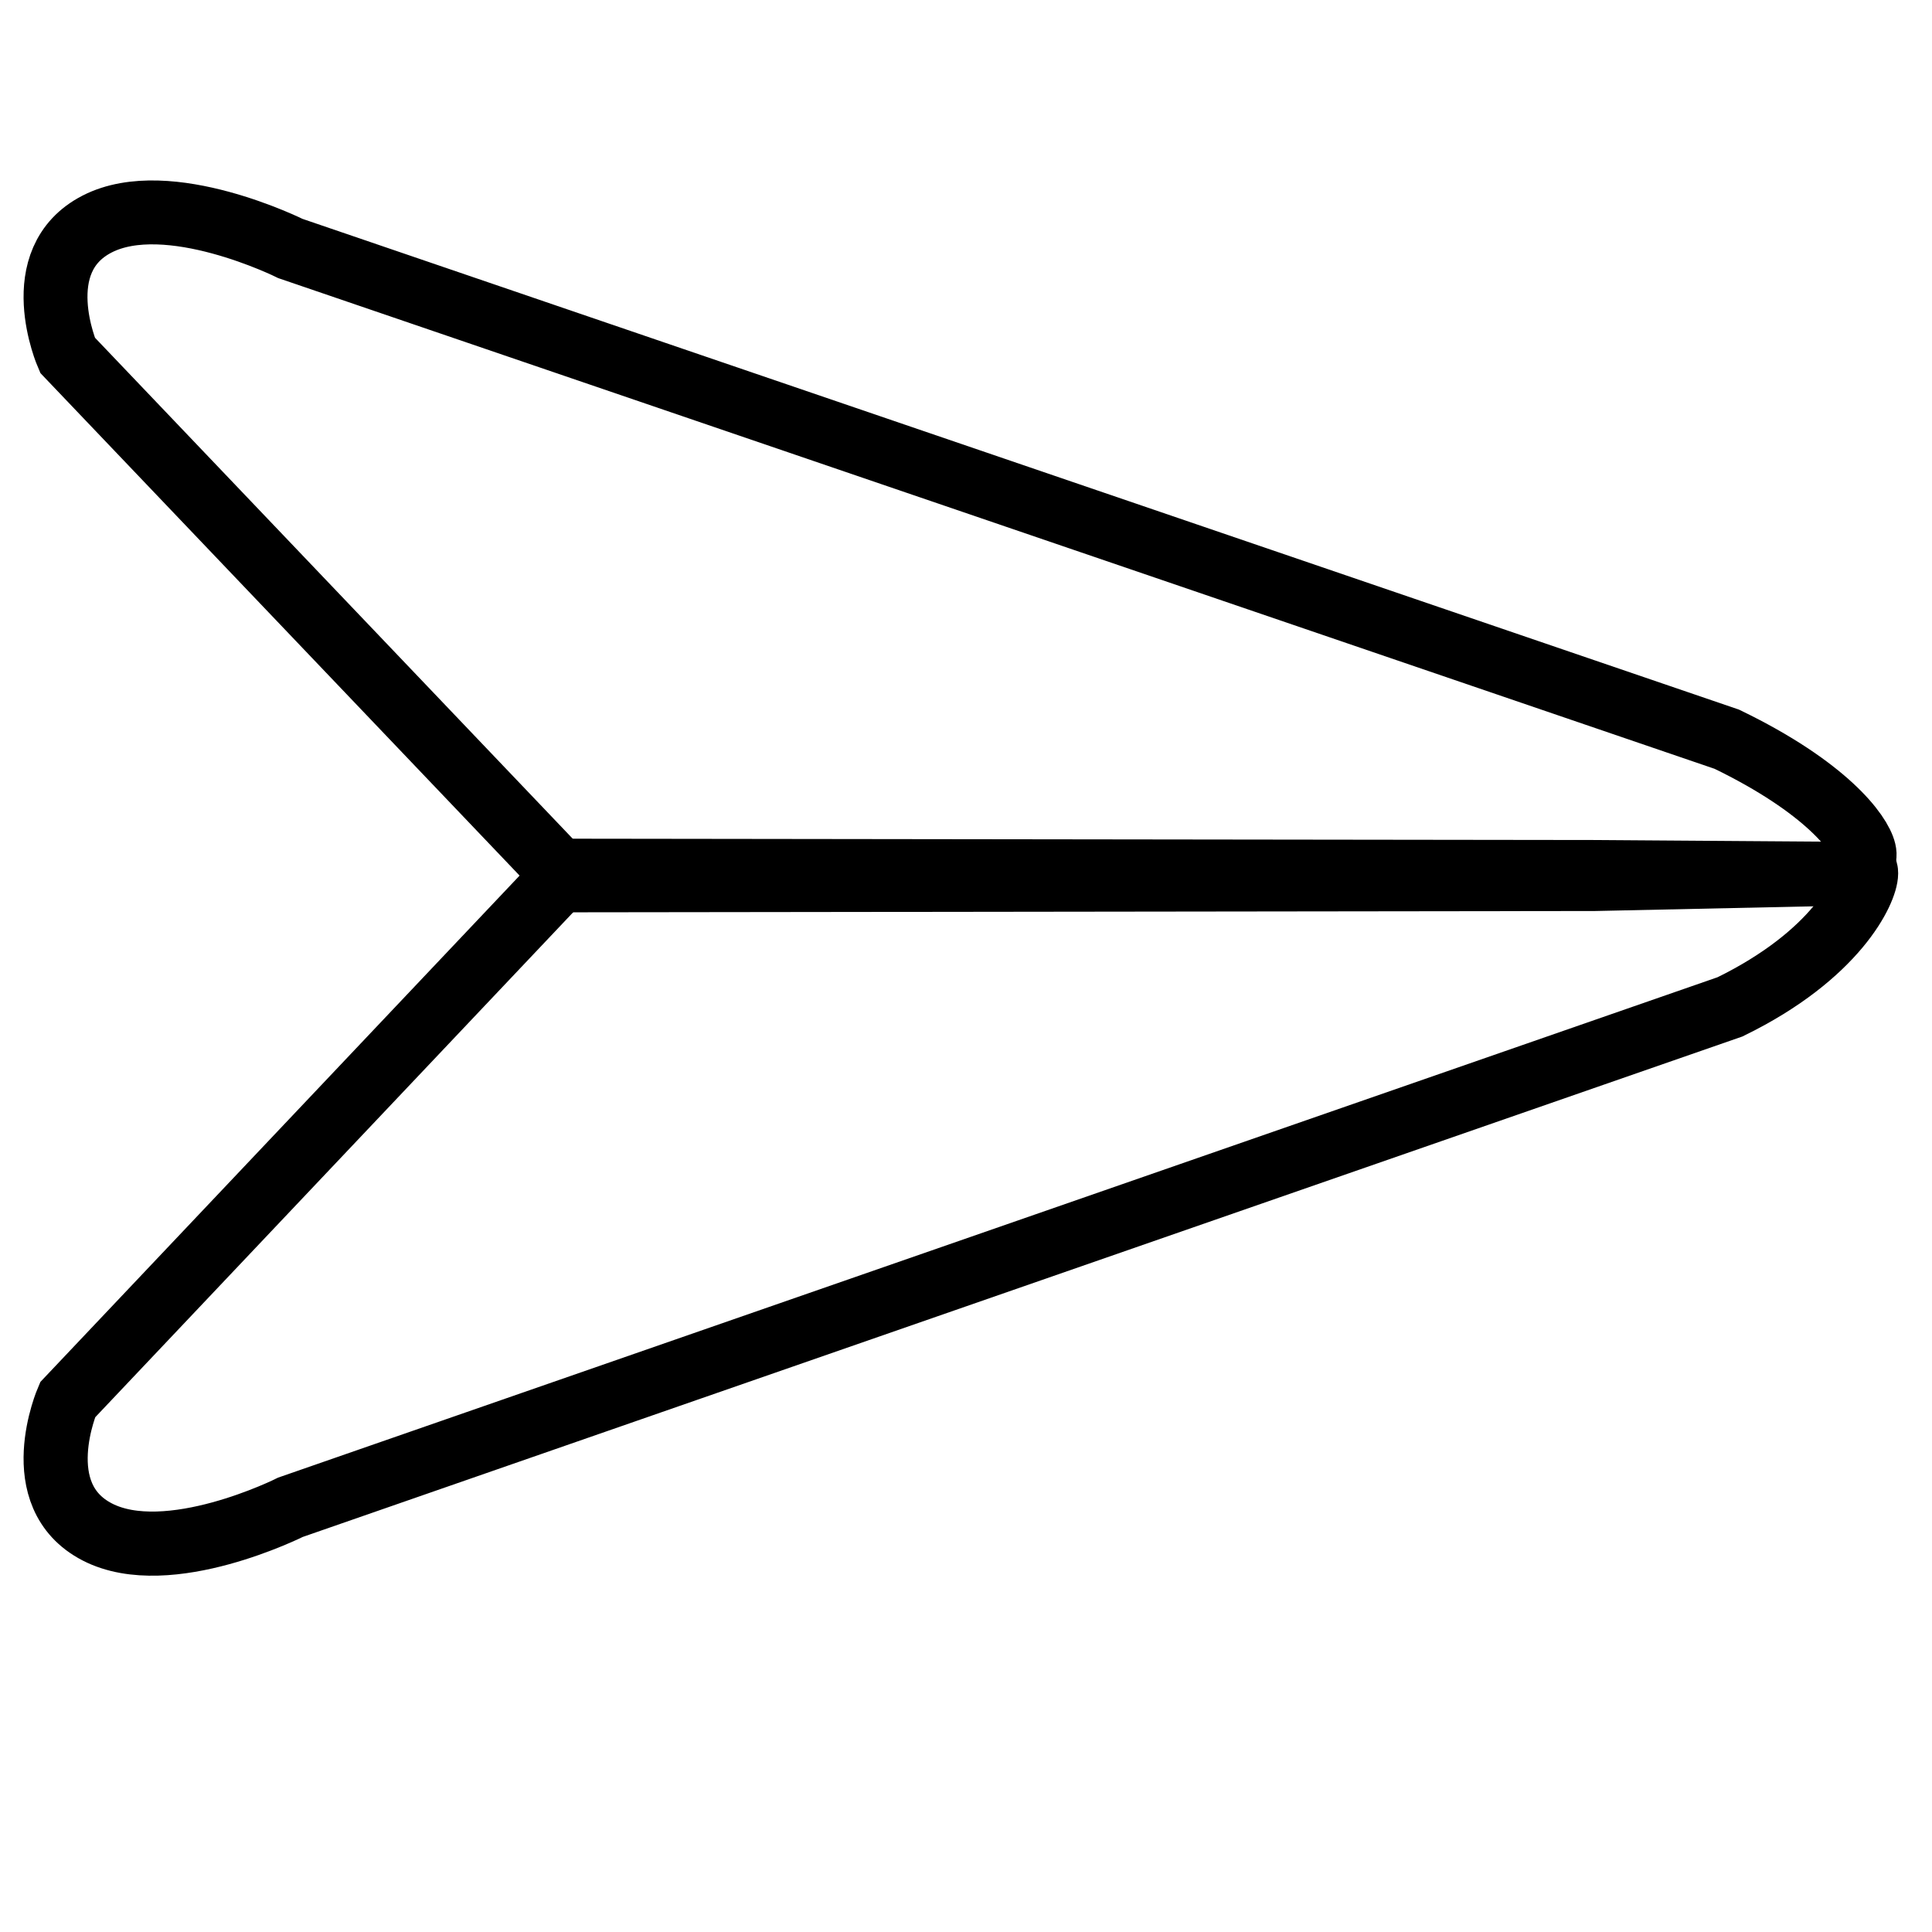 <?xml version="1.0" encoding="UTF-8" standalone="no"?>
<!-- Created with Inkscape (http://www.inkscape.org/) -->

<svg
   width="120"
   height="120"
   viewBox="0 0 120 120"
   version="1.1"
   id="svg5"
   inkscape:version="1.1.2 (b8e25be833, 2022-02-05)"
   sodipodi:docname="Icono_enviar.svg"
   xmlns:inkscape="http://www.inkscape.org/namespaces/inkscape"
   xmlns:sodipodi="http://sodipodi.sourceforge.net/DTD/sodipodi-0.dtd"
   xmlns="http://www.w3.org/2000/svg"
   xmlns:svg="http://www.w3.org/2000/svg">
  <sodipodi:namedview
     id="namedview7"
     pagecolor="#ffffff"
     bordercolor="#666666"
     borderopacity="1.0"
     inkscape:pageshadow="2"
     inkscape:pageopacity="0.0"
     inkscape:pagecheckerboard="0"
     inkscape:document-units="px"
     showgrid="false"
     inkscape:zoom="1.5291184"
     inkscape:cx="50.682798"
     inkscape:cy="56.568542"
     inkscape:window-width="1350"
     inkscape:window-height="728"
     inkscape:window-x="0"
     inkscape:window-y="0"
     inkscape:window-maximized="0"
     inkscape:current-layer="layer1" />
  <defs
     id="defs2" />
  <g
     inkscape:label="Capa 1"
     inkscape:groupmode="layer"
     id="layer1">
    <path
       id="path846"
       style="fill:none;stroke:#000000;stroke-width:3.969;stroke-miterlimit:4;stroke-dasharray:none;stroke-opacity:1"
       inkscape:transform-center-x="-18.431041"
       inkscape:transform-center-y="-0.072311171"
       d="M 114.175,54.274 99.045,54.6 35.298,54.681 4.192,22.062 c 0,0 -2.569,-5.887 1.844,-8.149 4.413,-2.262 12.007,1.524 12.007,1.524 L 107.257,45.915 c 6.2,3.002 8.276,5.868 8.531,6.952 0.257,1.094 -1.336,0.399 -1.613,1.406 z"
       sodipodi:nodetypes="cccczccsc" />
    <path
       id="path846-3"
       style="fill:none;stroke:#000000;stroke-width:3.983;stroke-miterlimit:4;stroke-dasharray:none;stroke-opacity:1"
       inkscape:transform-center-x="-18.428532"
       inkscape:transform-center-y="0.072902515"
       d="M 114.175,54.274 99.039,54.166 35.3,54.084 4.199,86.944 c 0,0 -2.569,5.931 1.843,8.209 4.412,2.278 12.005,-1.536 12.005,-1.536 L 107.455,62.537 c 6.608,-3.224 8.448,-7.242 8.452,-8.299 0.003,-0.935 -1.473,0.983 -1.732,0.035 z"
       sodipodi:nodetypes="cccczccscc" />
  </g>
</svg>
